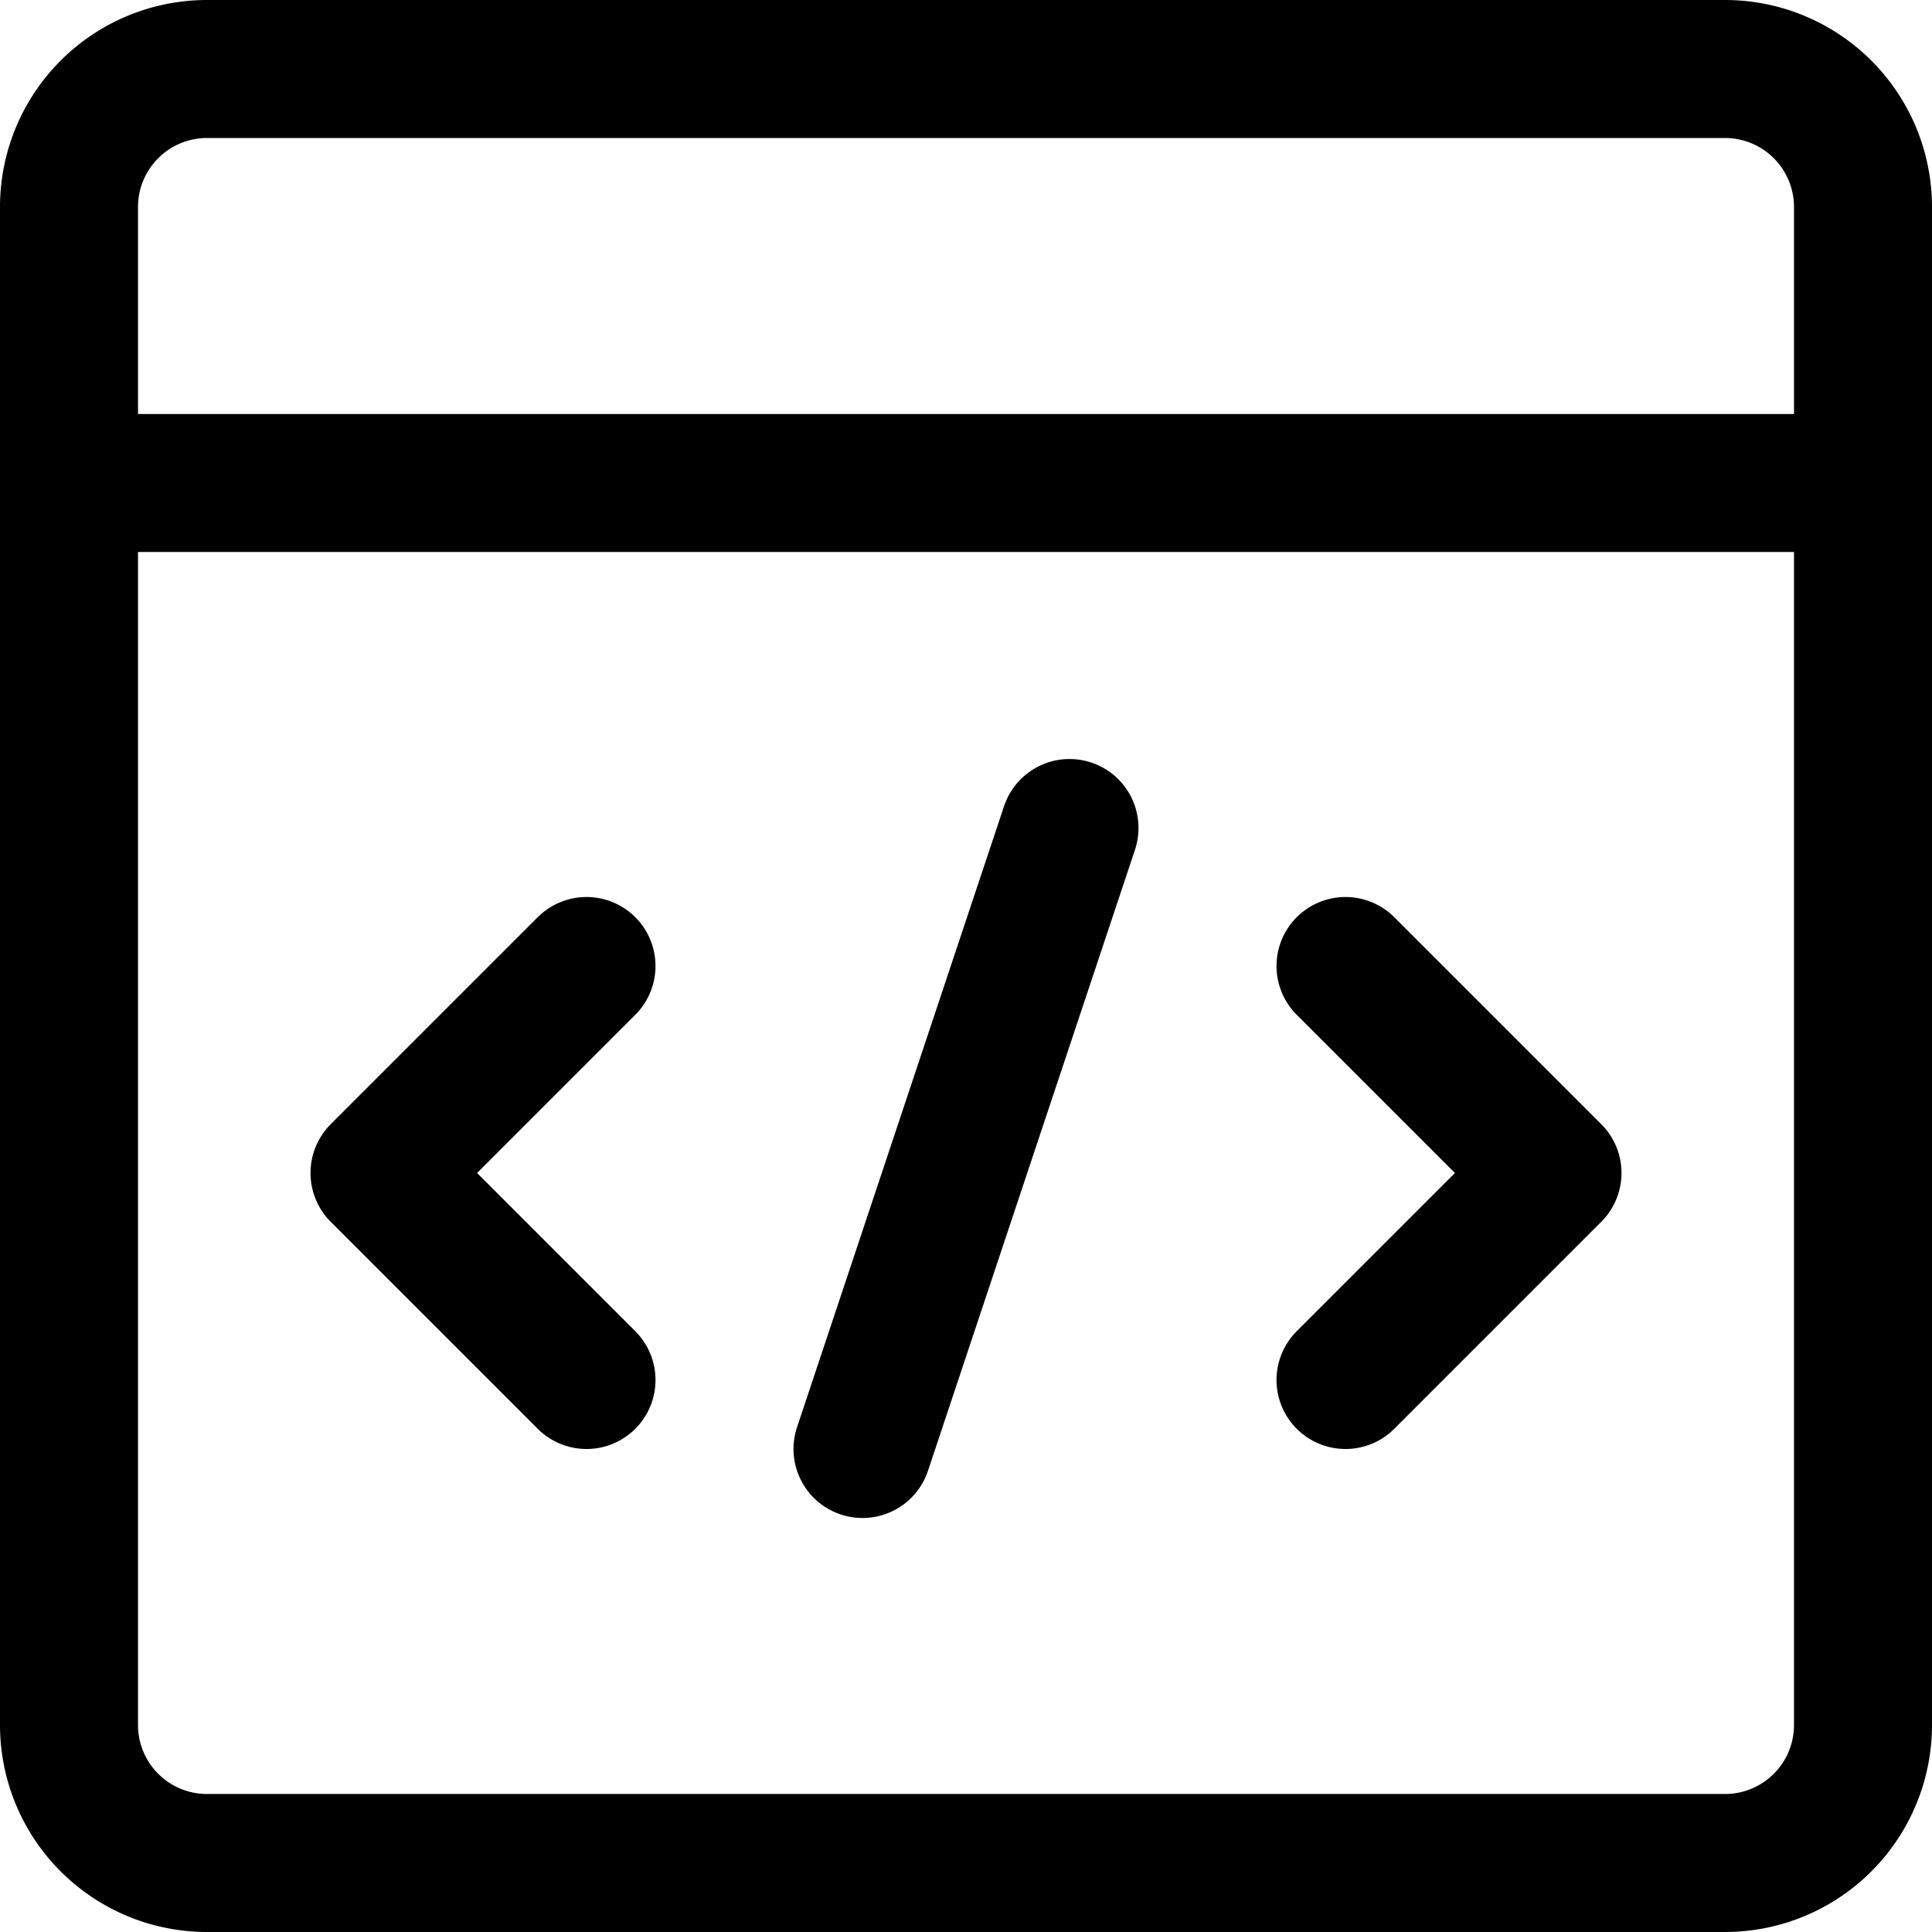 <svg focusable="false" xmlns="http://www.w3.org/2000/svg" fill="none" role="img" aria-label="Icon" viewBox="0 0 14 14">
  <g stroke="currentColor" stroke-linecap="round" stroke-linejoin="round">
    <path d="M12.5.5h-11a1 1 0 0 0-1 1v11a1 1 0 0 0 1 1h11a1 1 0 0 0 1-1v-11a1 1 0 0 0-1-1m-12 3h13"/>
    <path d="m4.25 7-1.5 1.5 1.5 1.5m5.5-3 1.5 1.5-1.5 1.5m-3.5.5L7.75 6"/>
  </g>
</svg>
